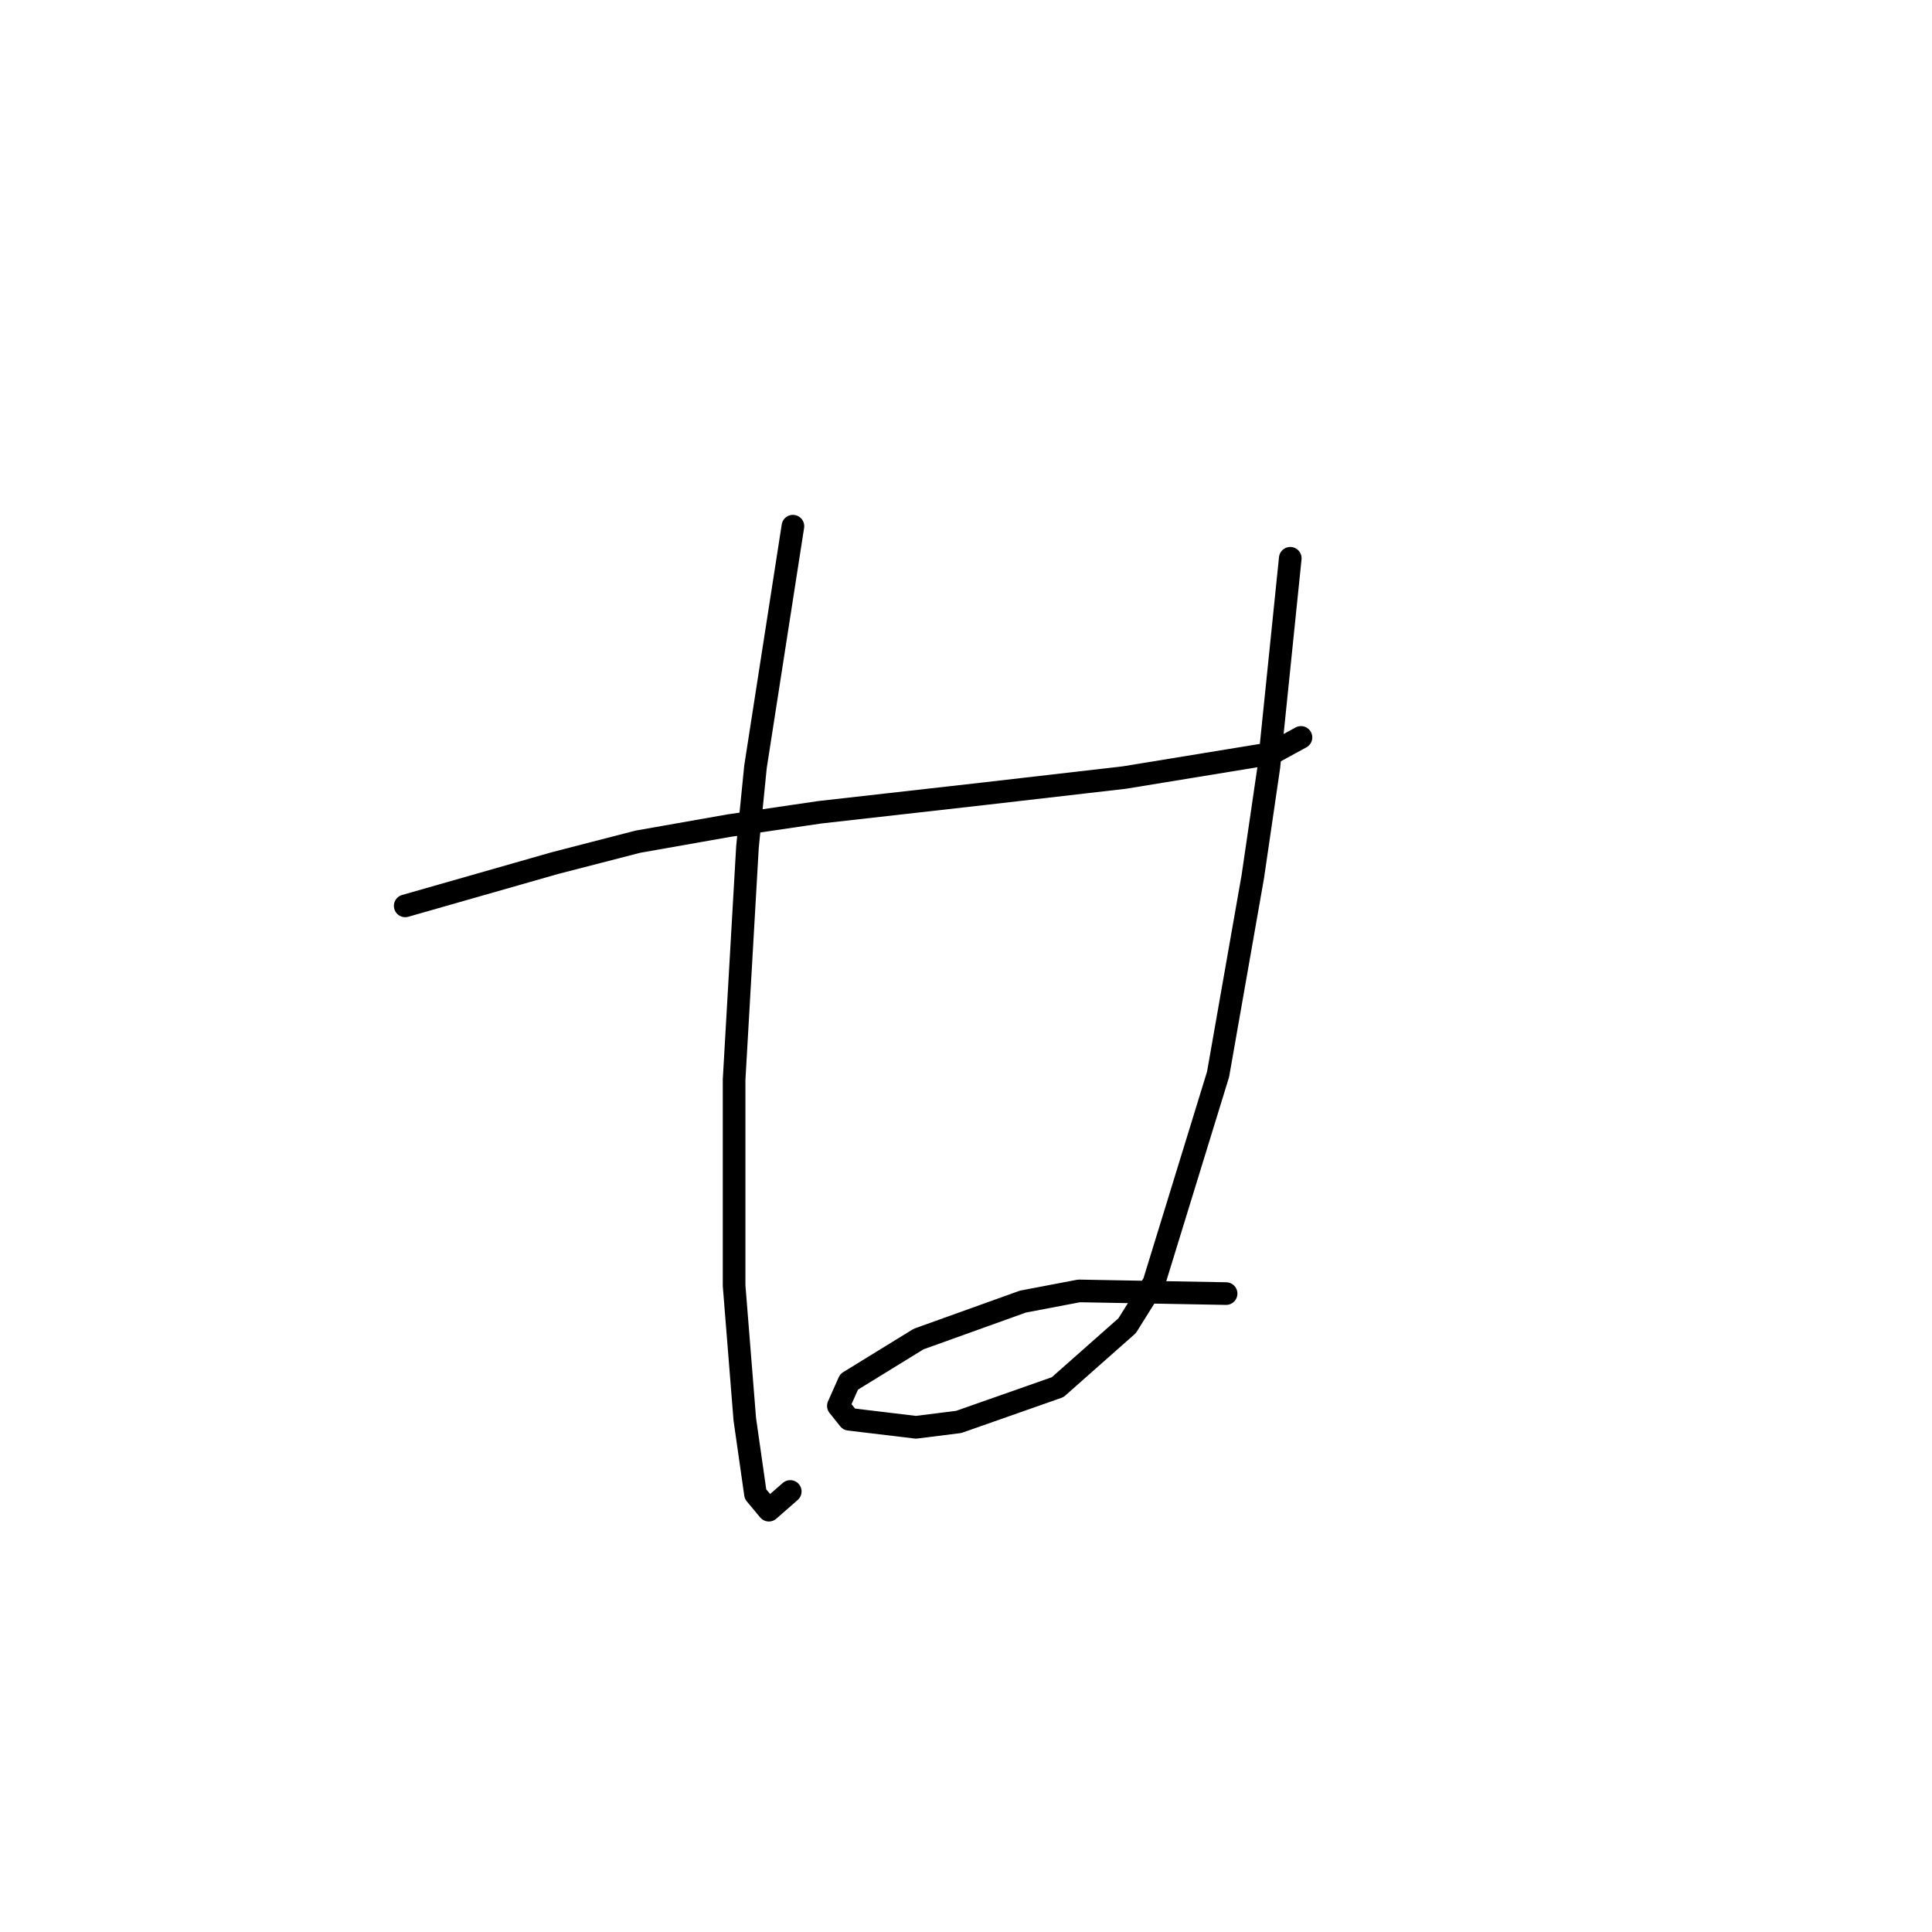 <?xml version="1.0" standalone="no"?>
    <svg width="256" height="256" xmlns="http://www.w3.org/2000/svg" version="1.1">
    <polyline stroke="black" stroke-width="3" stroke-linecap="round" fill="transparent" stroke-linejoin="round" points="53.692 120.033 63.613 117.199 73.533 114.364 84.517 111.53 96.563 109.404 108.609 107.633 130.576 105.152 149 103.027 168.487 99.838 172.384 97.712 172.384 97.712 " />
        <polyline stroke="black" stroke-width="3" stroke-linecap="round" fill="transparent" stroke-linejoin="round" points="105.066 69.722 102.586 85.666 100.106 101.609 99.043 112.239 97.272 143.063 97.272 170.345 98.689 188.06 100.106 197.98 101.878 200.106 104.712 197.626 104.712 197.626 " />
        <polyline stroke="black" stroke-width="3" stroke-linecap="round" fill="transparent" stroke-linejoin="round" points="170.967 73.974 169.55 87.792 168.133 101.609 166.007 116.136 161.401 142.354 152.898 169.99 149.354 175.659 140.143 183.808 127.033 188.414 121.364 189.123 112.507 188.06 111.09 186.288 112.507 183.1 121.719 177.431 135.537 172.47 142.977 171.053 162.464 171.407 162.464 171.407 " />
        </svg>